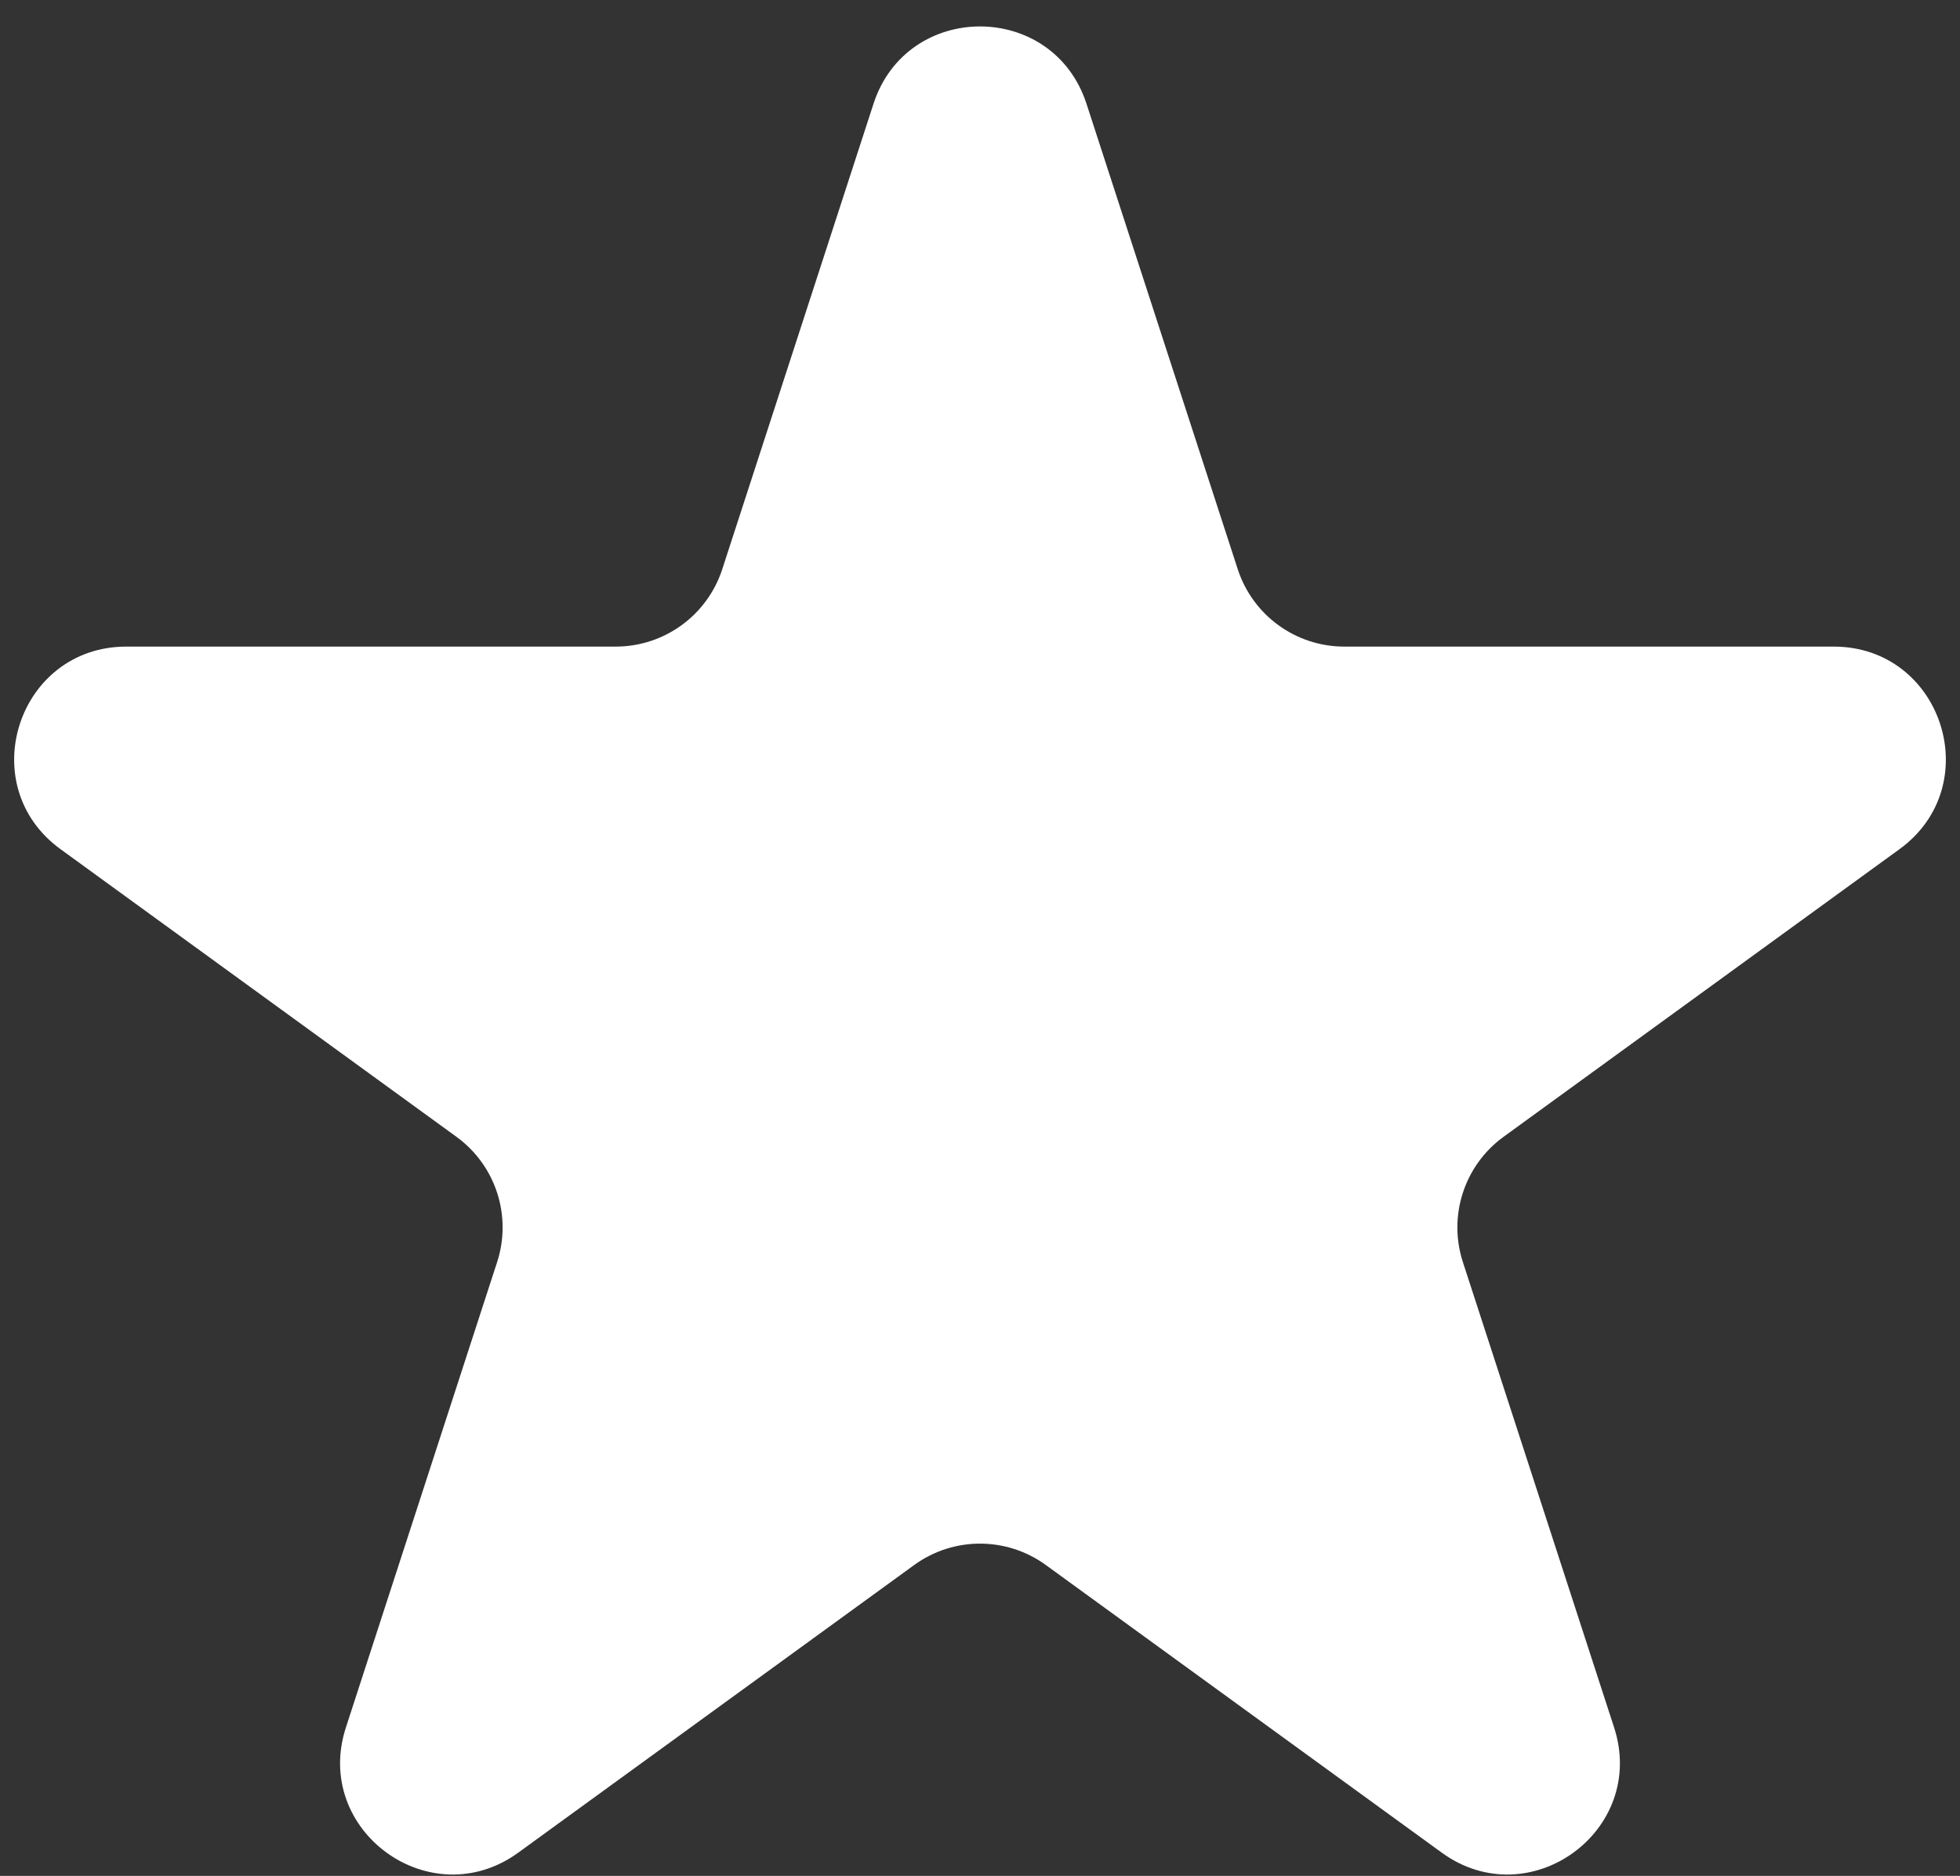<svg width="70" height="67" viewBox="0 0 70 67" fill="none" xmlns="http://www.w3.org/2000/svg">
<rect x="0" y="0" width="70" height="67" fill="#333333" stroke="none"/>
<path d="M31.196 3.708C32.393 0.023 37.607 0.023 38.804 3.708L44.205 20.33C44.741 21.978 46.276 23.094 48.009 23.094H65.487C69.362 23.094 70.973 28.053 67.838 30.33L53.698 40.603C52.296 41.622 51.71 43.427 52.245 45.075L57.646 61.698C58.843 65.383 54.626 68.447 51.491 66.17L37.351 55.897C35.949 54.878 34.051 54.878 32.649 55.897L18.509 66.17C15.374 68.447 11.156 65.383 12.354 61.698L17.755 45.075C18.29 43.427 17.704 41.622 16.302 40.603L2.162 30.33C-0.973 28.053 0.638 23.094 4.513 23.094H21.991C23.724 23.094 25.259 21.978 25.795 20.33L31.196 3.708Z" fill="white"/>
</svg>
